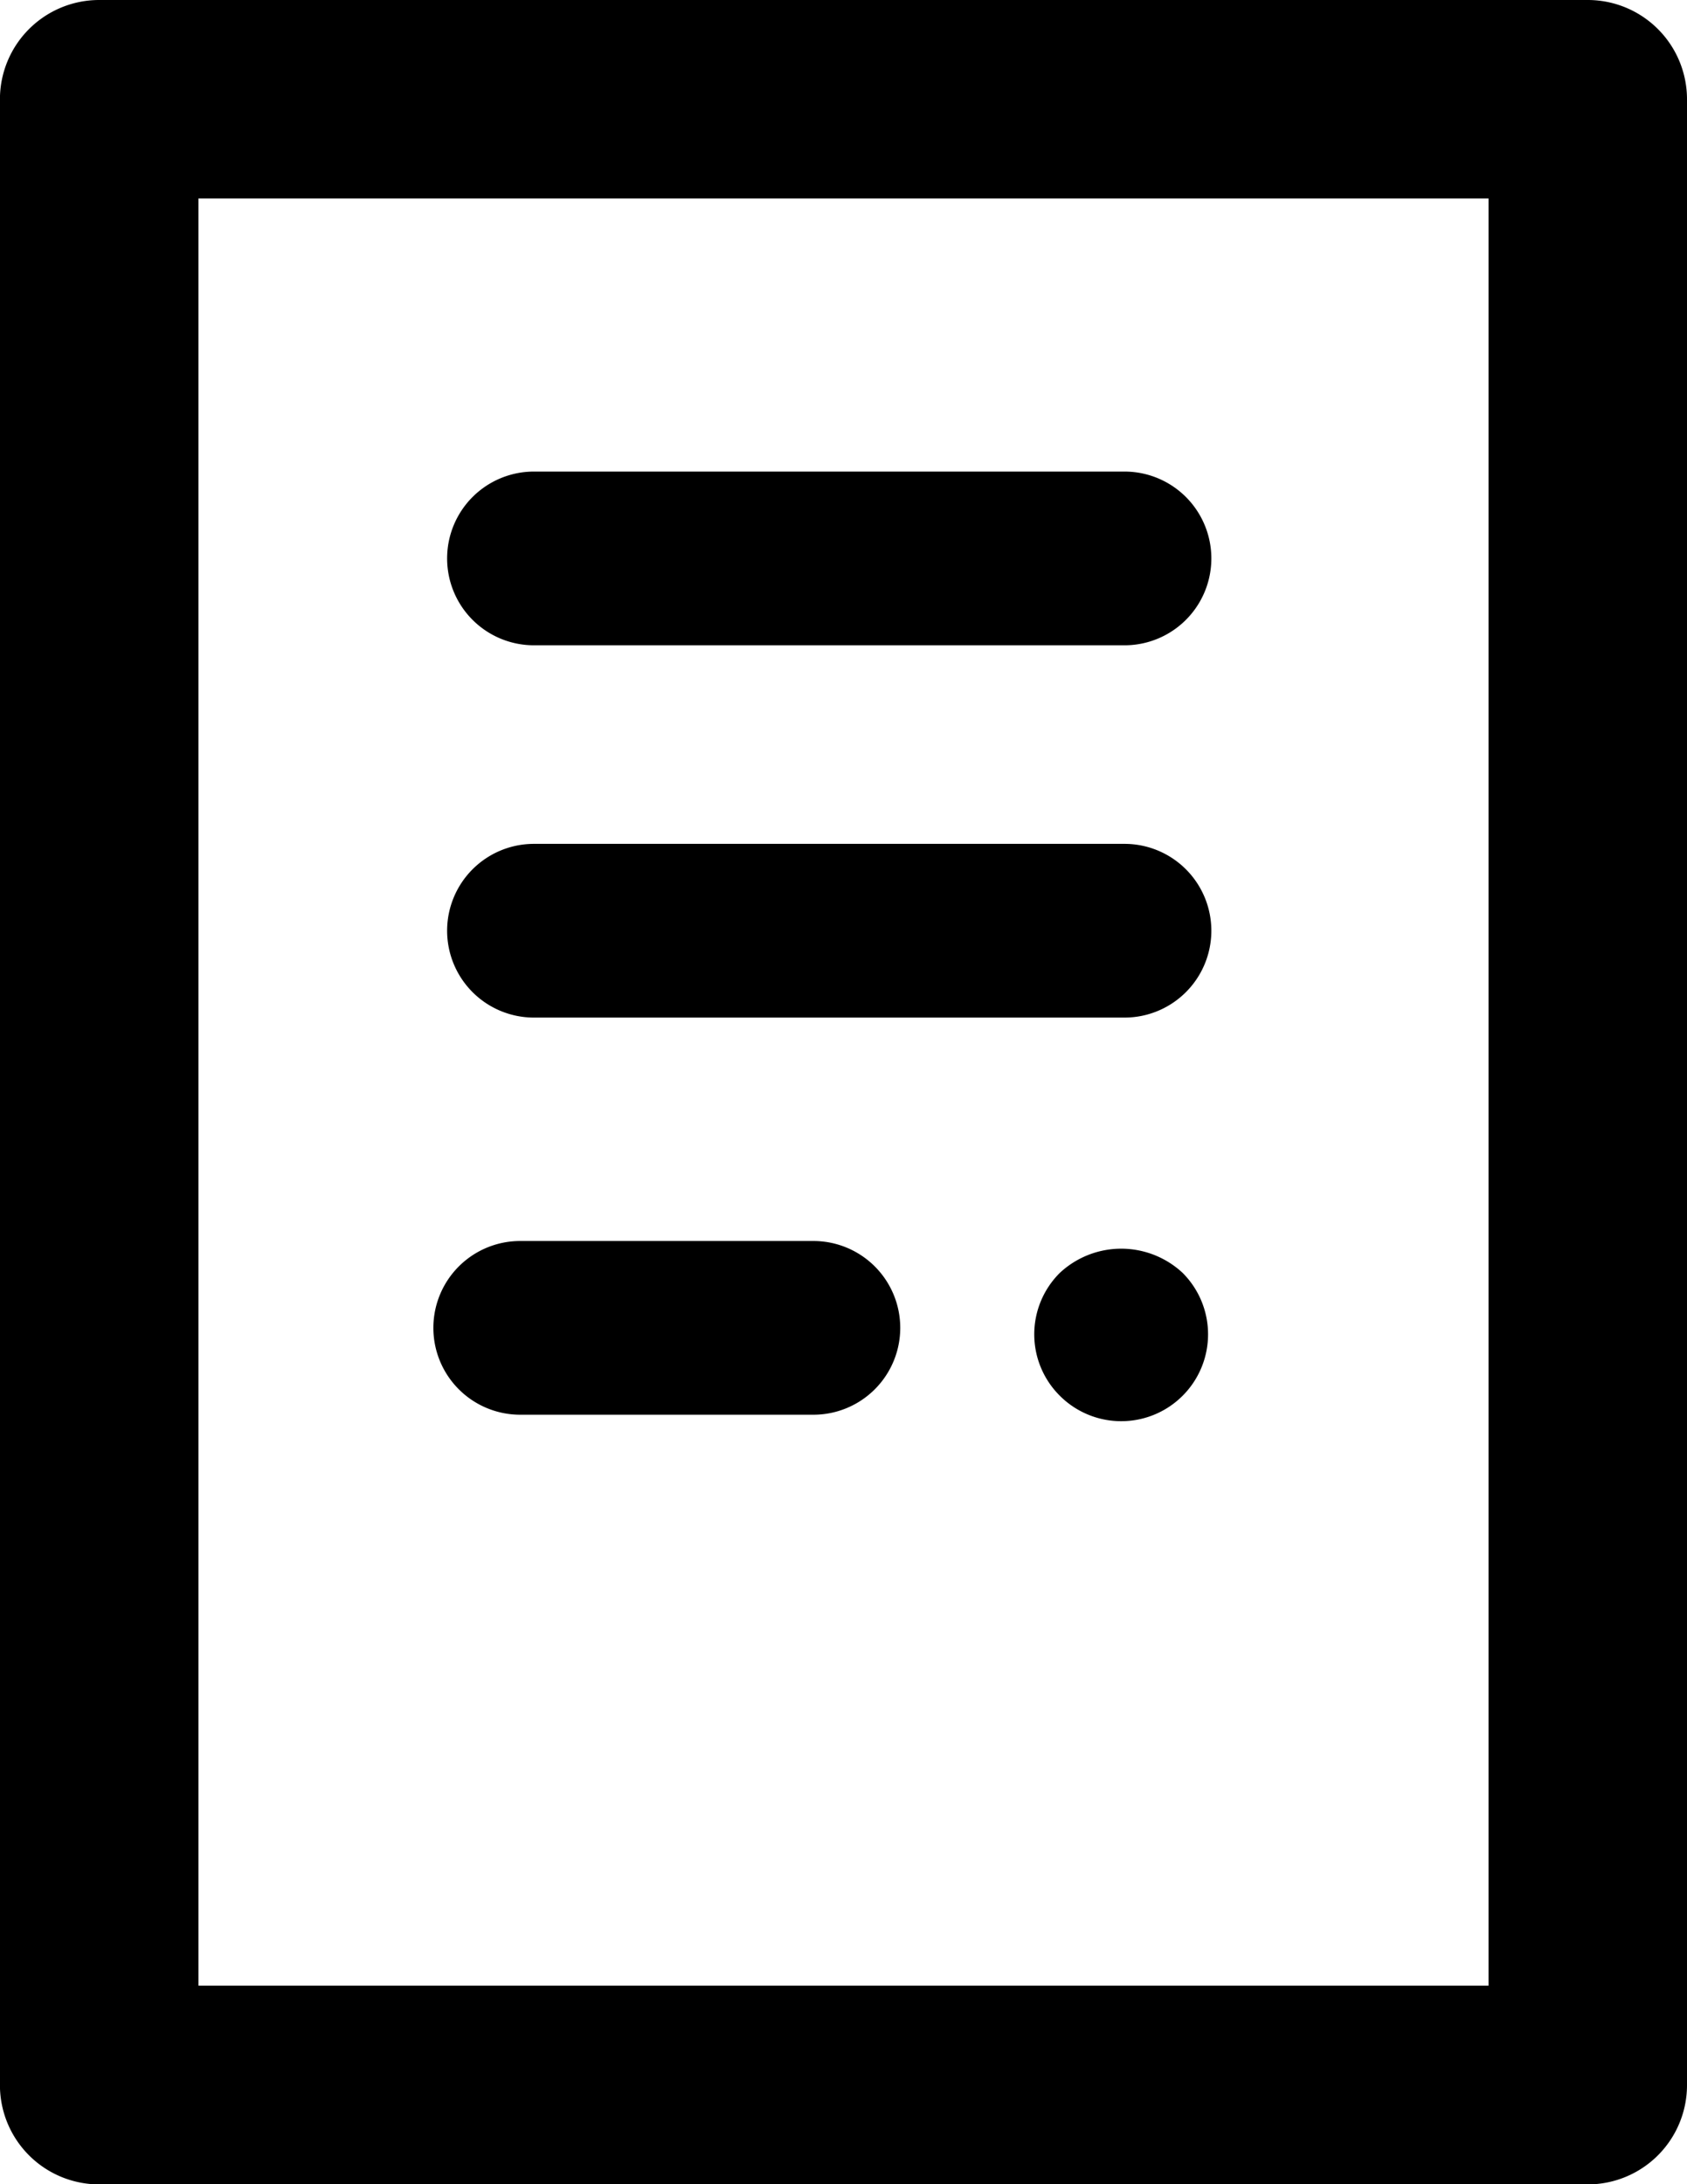 <svg xmlns="http://www.w3.org/2000/svg" width="27.845" height="36.035" viewBox="0 0 27.845 36.035">
    <path d="M766.845 1574.638a1.638 1.638 0 0 0-1.638-1.638h-24.57a1.638 1.638 0 0 0-1.638 1.638v32.762a1.638 1.638 0 0 0 1.638 1.638h24.57a1.638 1.638 0 0 0 1.638-1.638zm-3.276 31.121h-21.293v-29.484h21.293zm-17.416-10.852a1.433 1.433 0 0 1 1.433-1.433h4.84a1.433 1.433 0 1 1 0 2.866h-4.84a1.433 1.433 0 0 1-1.433-1.432zm.227-6.552a1.433 1.433 0 0 1 1.433-1.433h9.748a1.433 1.433 0 1 1 0 2.866h-9.748a1.433 1.433 0 0 1-1.433-1.432zm0-6.142a1.433 1.433 0 0 1 1.433-1.433h9.748a1.433 1.433 0 1 1 0 2.866h-9.748a1.433 1.433 0 0 1-1.433-1.432zM758.52 1594a1.433 1.433 0 0 1-2.027 2.027 1.428 1.428 0 0 1 0-2.027 1.486 1.486 0 0 1 2.027 0z" transform="translate(-739 -1573)"/>
</svg>
